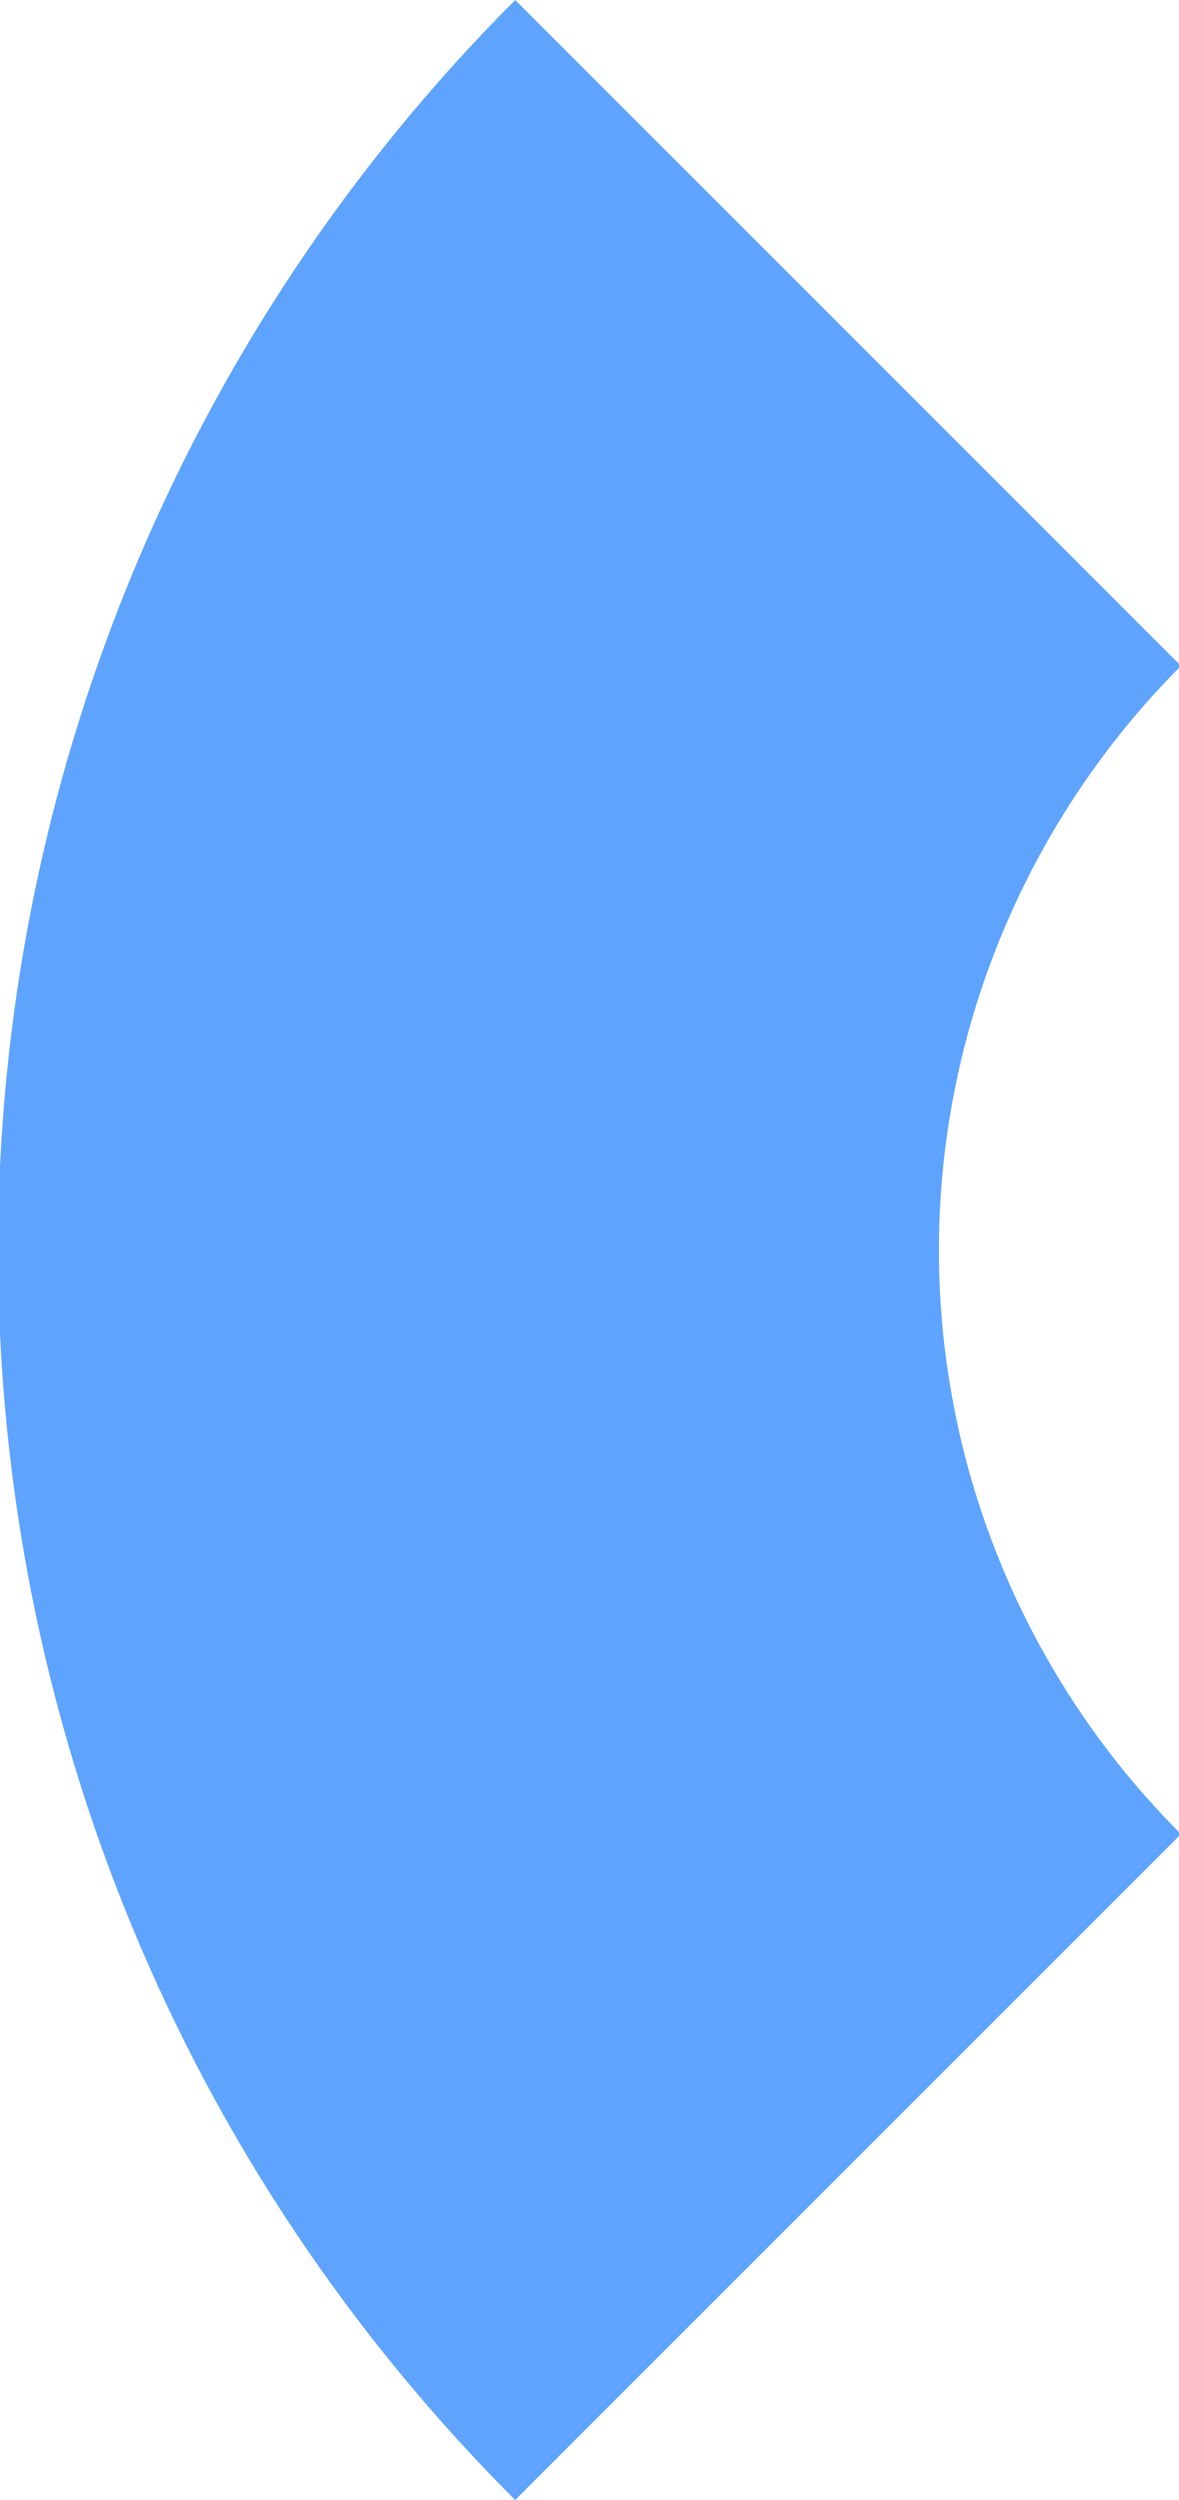 <?xml version="1.0" encoding="utf-8"?>
<!-- Generator: Adobe Illustrator 15.0.0, SVG Export Plug-In . SVG Version: 6.00 Build 0)  -->
<!DOCTYPE svg PUBLIC "-//W3C//DTD SVG 1.1//EN" "http://www.w3.org/Graphics/SVG/1.1/DTD/svg11.dtd">
<svg version="1.1" id="图层_1" xmlns="http://www.w3.org/2000/svg" xmlns:xlink="http://www.w3.org/1999/xlink" x="0px" y="0px"
	 width="100px" height="212px" viewBox="0 0 100 212" enable-background="new 0 0 100 212" xml:space="preserve">
<path fill="#5EA4FF" d="M43.698,0C15.586,28.147-0.191,66.313-0.167,106.096c0.024,39.78,15.721,77.792,43.865,105.904
	l56.469-56.469c-13.14-13.119-20.521-30.918-20.53-49.486c-0.012-18.566,7.411-36.438,20.53-49.578L43.698,0z"/>
</svg>
